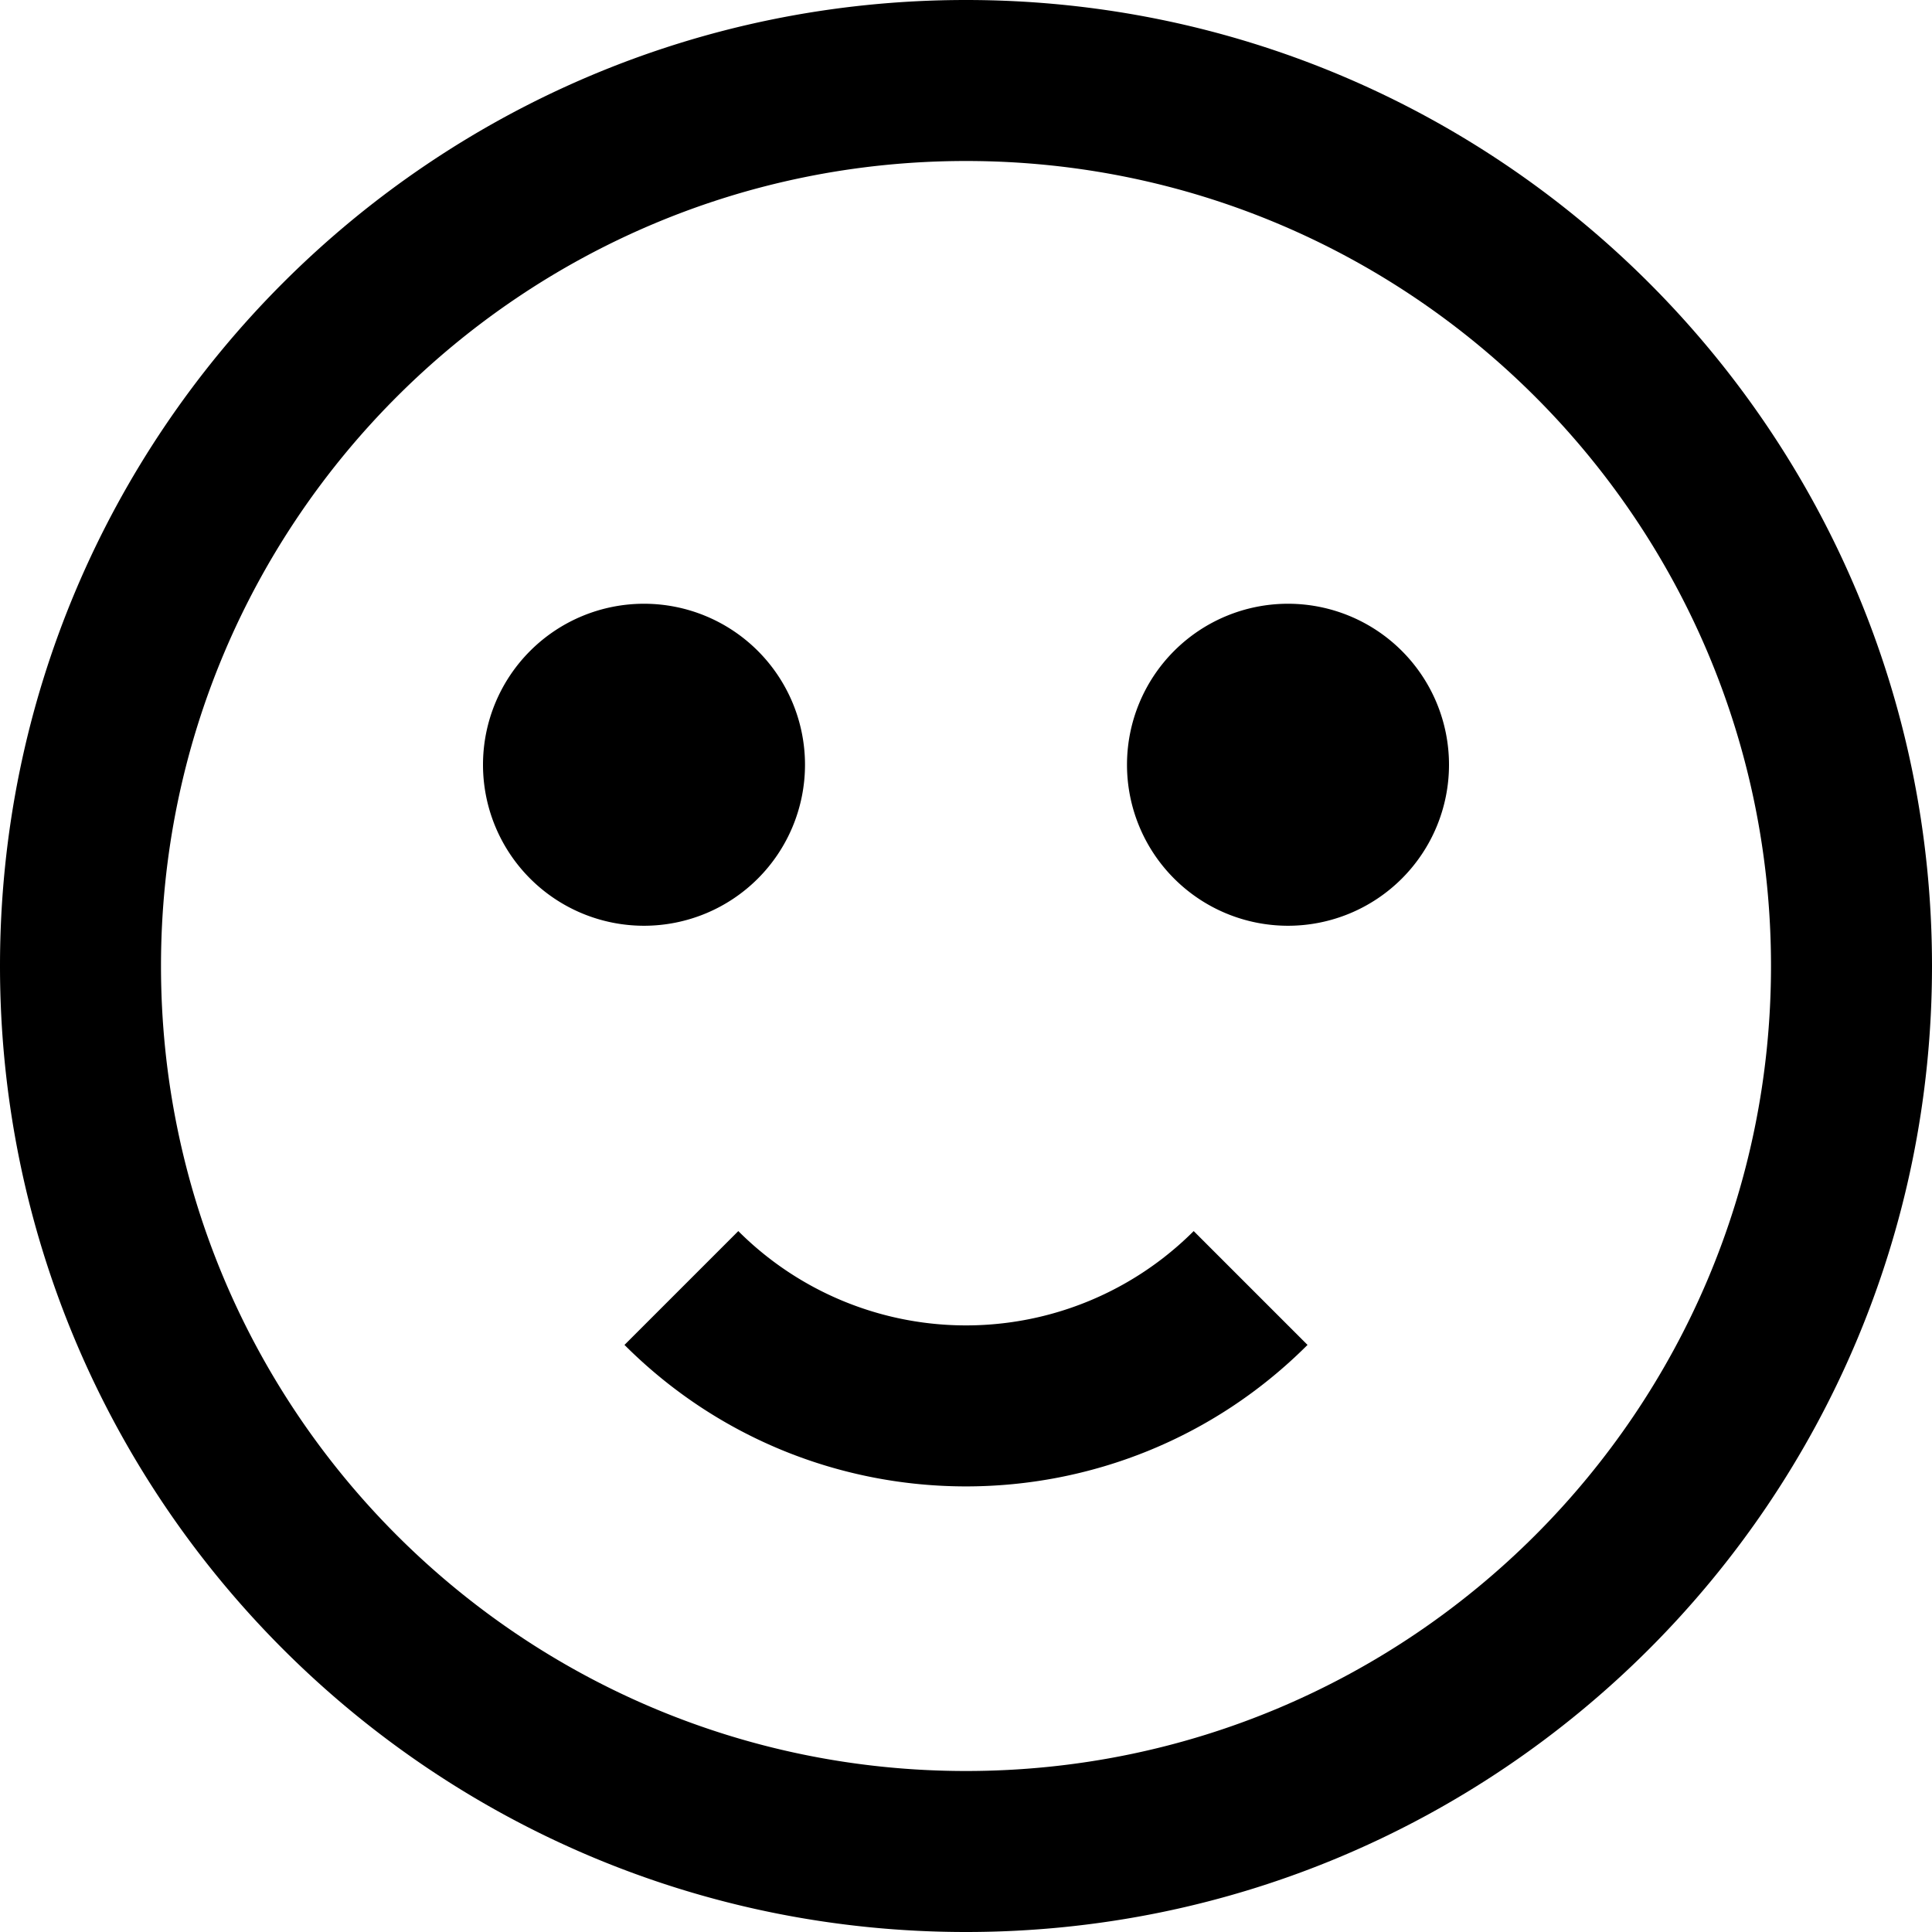 <?xml version="1.0" standalone="no"?><!DOCTYPE svg PUBLIC "-//W3C//DTD SVG 1.1//EN" "http://www.w3.org/Graphics/SVG/1.1/DTD/svg11.dtd"><svg class="icon" width="200px" height="200.00px" viewBox="0 0 1024 1024" version="1.1" xmlns="http://www.w3.org/2000/svg"><path d="M512 1024C229.227 1024 0 794.773 0 512S229.227 0 512 0s512 229.227 512 512-229.227 512-512 512z m0-85.333c235.648 0 426.667-191.019 426.667-426.667S747.648 85.333 512 85.333 85.333 276.352 85.333 512s191.019 426.667 426.667 426.667z m-181.013-225.835l60.331-60.331a170.667 170.667 0 0 0 241.365 0l60.331 60.331c-99.968 99.989-262.059 99.989-362.027 0zM341.333 490.667a85.333 85.333 0 1 1 0-170.667 85.333 85.333 0 0 1 0 170.667z m341.333 0a85.333 85.333 0 1 1 0-170.667 85.333 85.333 0 0 1 0 170.667z" /></svg>